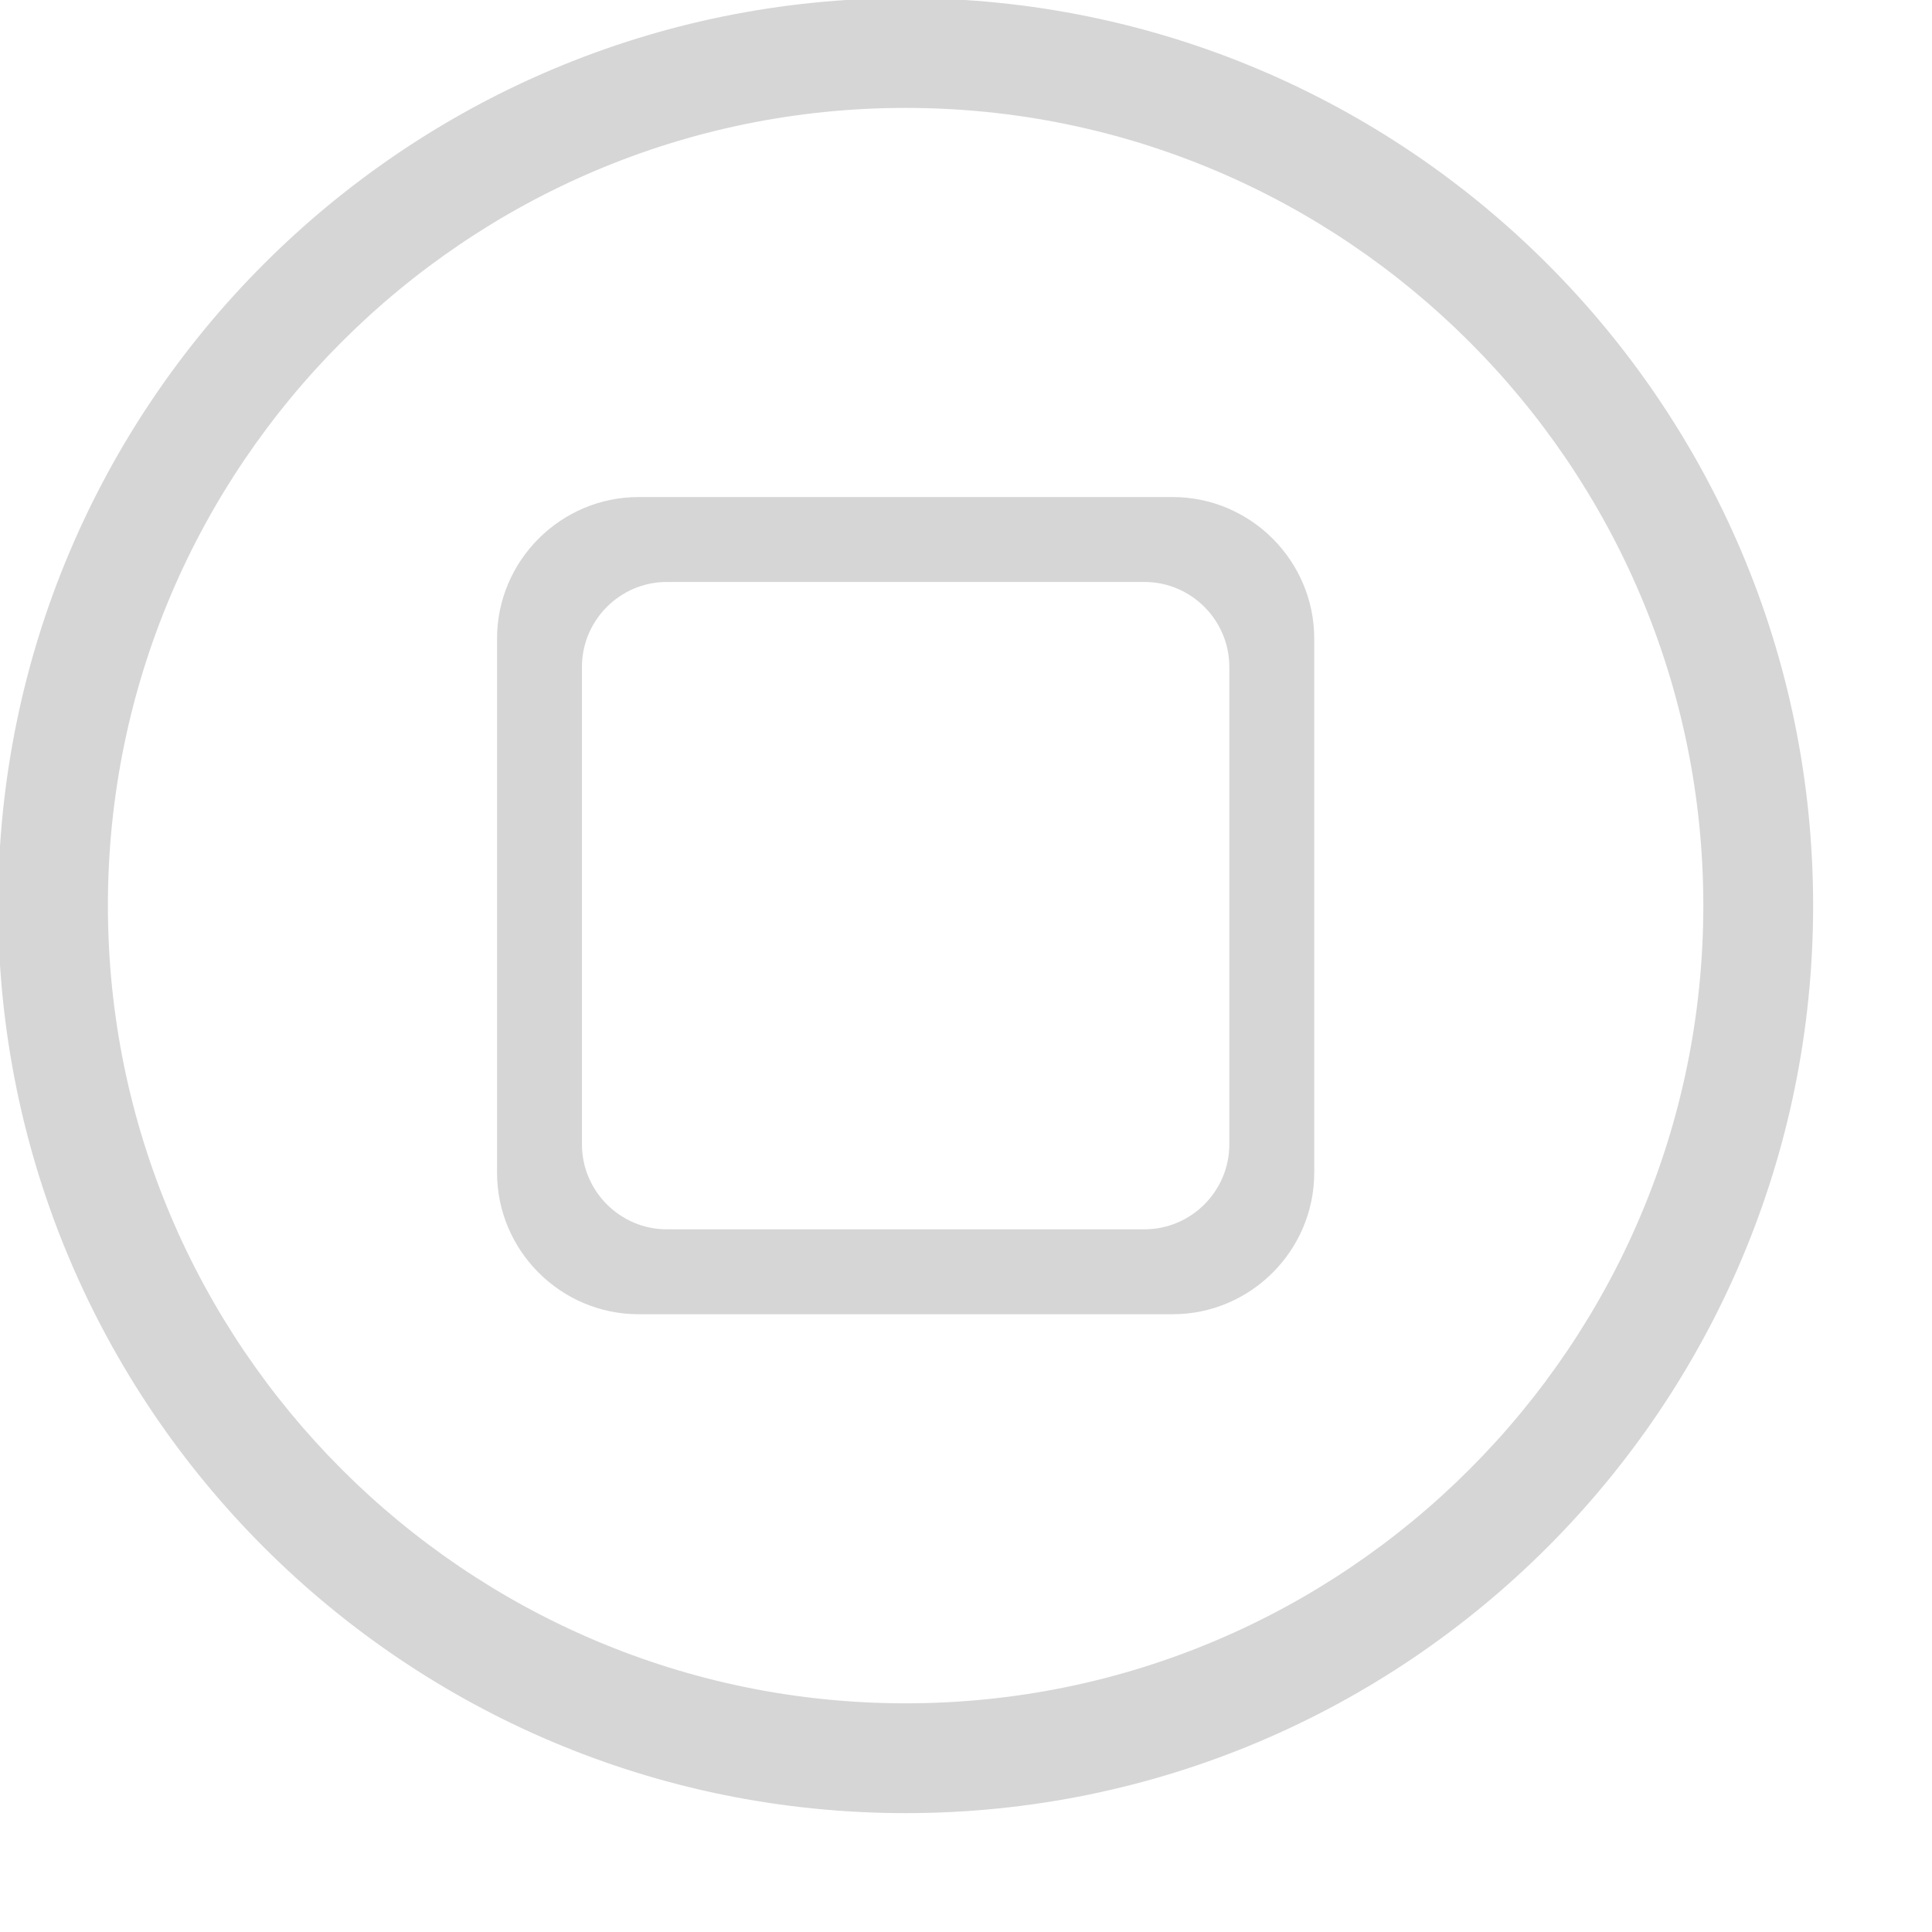 <?xml version="1.0" standalone="no"?>
<!DOCTYPE svg PUBLIC "-//W3C//DTD SVG 20010904//EN" "http://www.w3.org/TR/2001/REC-SVG-20010904/DTD/svg10.dtd">
<!-- Created using Karbon, part of Calligra: http://www.calligra.org/karbon -->
<svg xmlns="http://www.w3.org/2000/svg" xmlns:xlink="http://www.w3.org/1999/xlink" width="51.2pt" height="51.2pt">
<defs/>
<g id="layer0">
  <path id="shape0" transform="translate(0.287, 0.287)" fill="#d6d6d6" stroke="#d6d6d6" stroke-width="0.709" d="M31.713 3.171C47.451 3.171 60.254 15.975 60.254 31.713C60.254 47.451 47.451 60.254 31.713 60.254C15.975 60.254 3.171 47.451 3.171 31.713C3.171 15.975 15.975 3.171 31.713 3.171M31.713 0C14.2 0 0 14.199 0 31.713C0 49.227 14.2 63.425 31.713 63.425C49.225 63.425 63.425 49.227 63.425 31.713C63.425 14.199 49.225 0 31.713 0Z"/>
  <path id="shape1" transform="translate(17.563, 17.563)" fill="#d6d6d6" d="M23.875 0L5 0C2.25 0 0 2.25 0 5L0 23.875C0 26.625 2.25 28.875 5 28.875L23.875 28.875C26.625 28.875 28.875 26.625 28.875 23.875L28.875 5C28.875 2.25 26.625 0 23.875 0ZM25.875 22.875C25.875 24.525 24.525 25.875 22.875 25.875L6 25.875C4.35 25.875 3 24.525 3 22.875L3 6C3 4.35 4.35 3 6 3L22.875 3C24.525 3 25.875 4.35 25.875 6Z"/>
 </g>
</svg>
